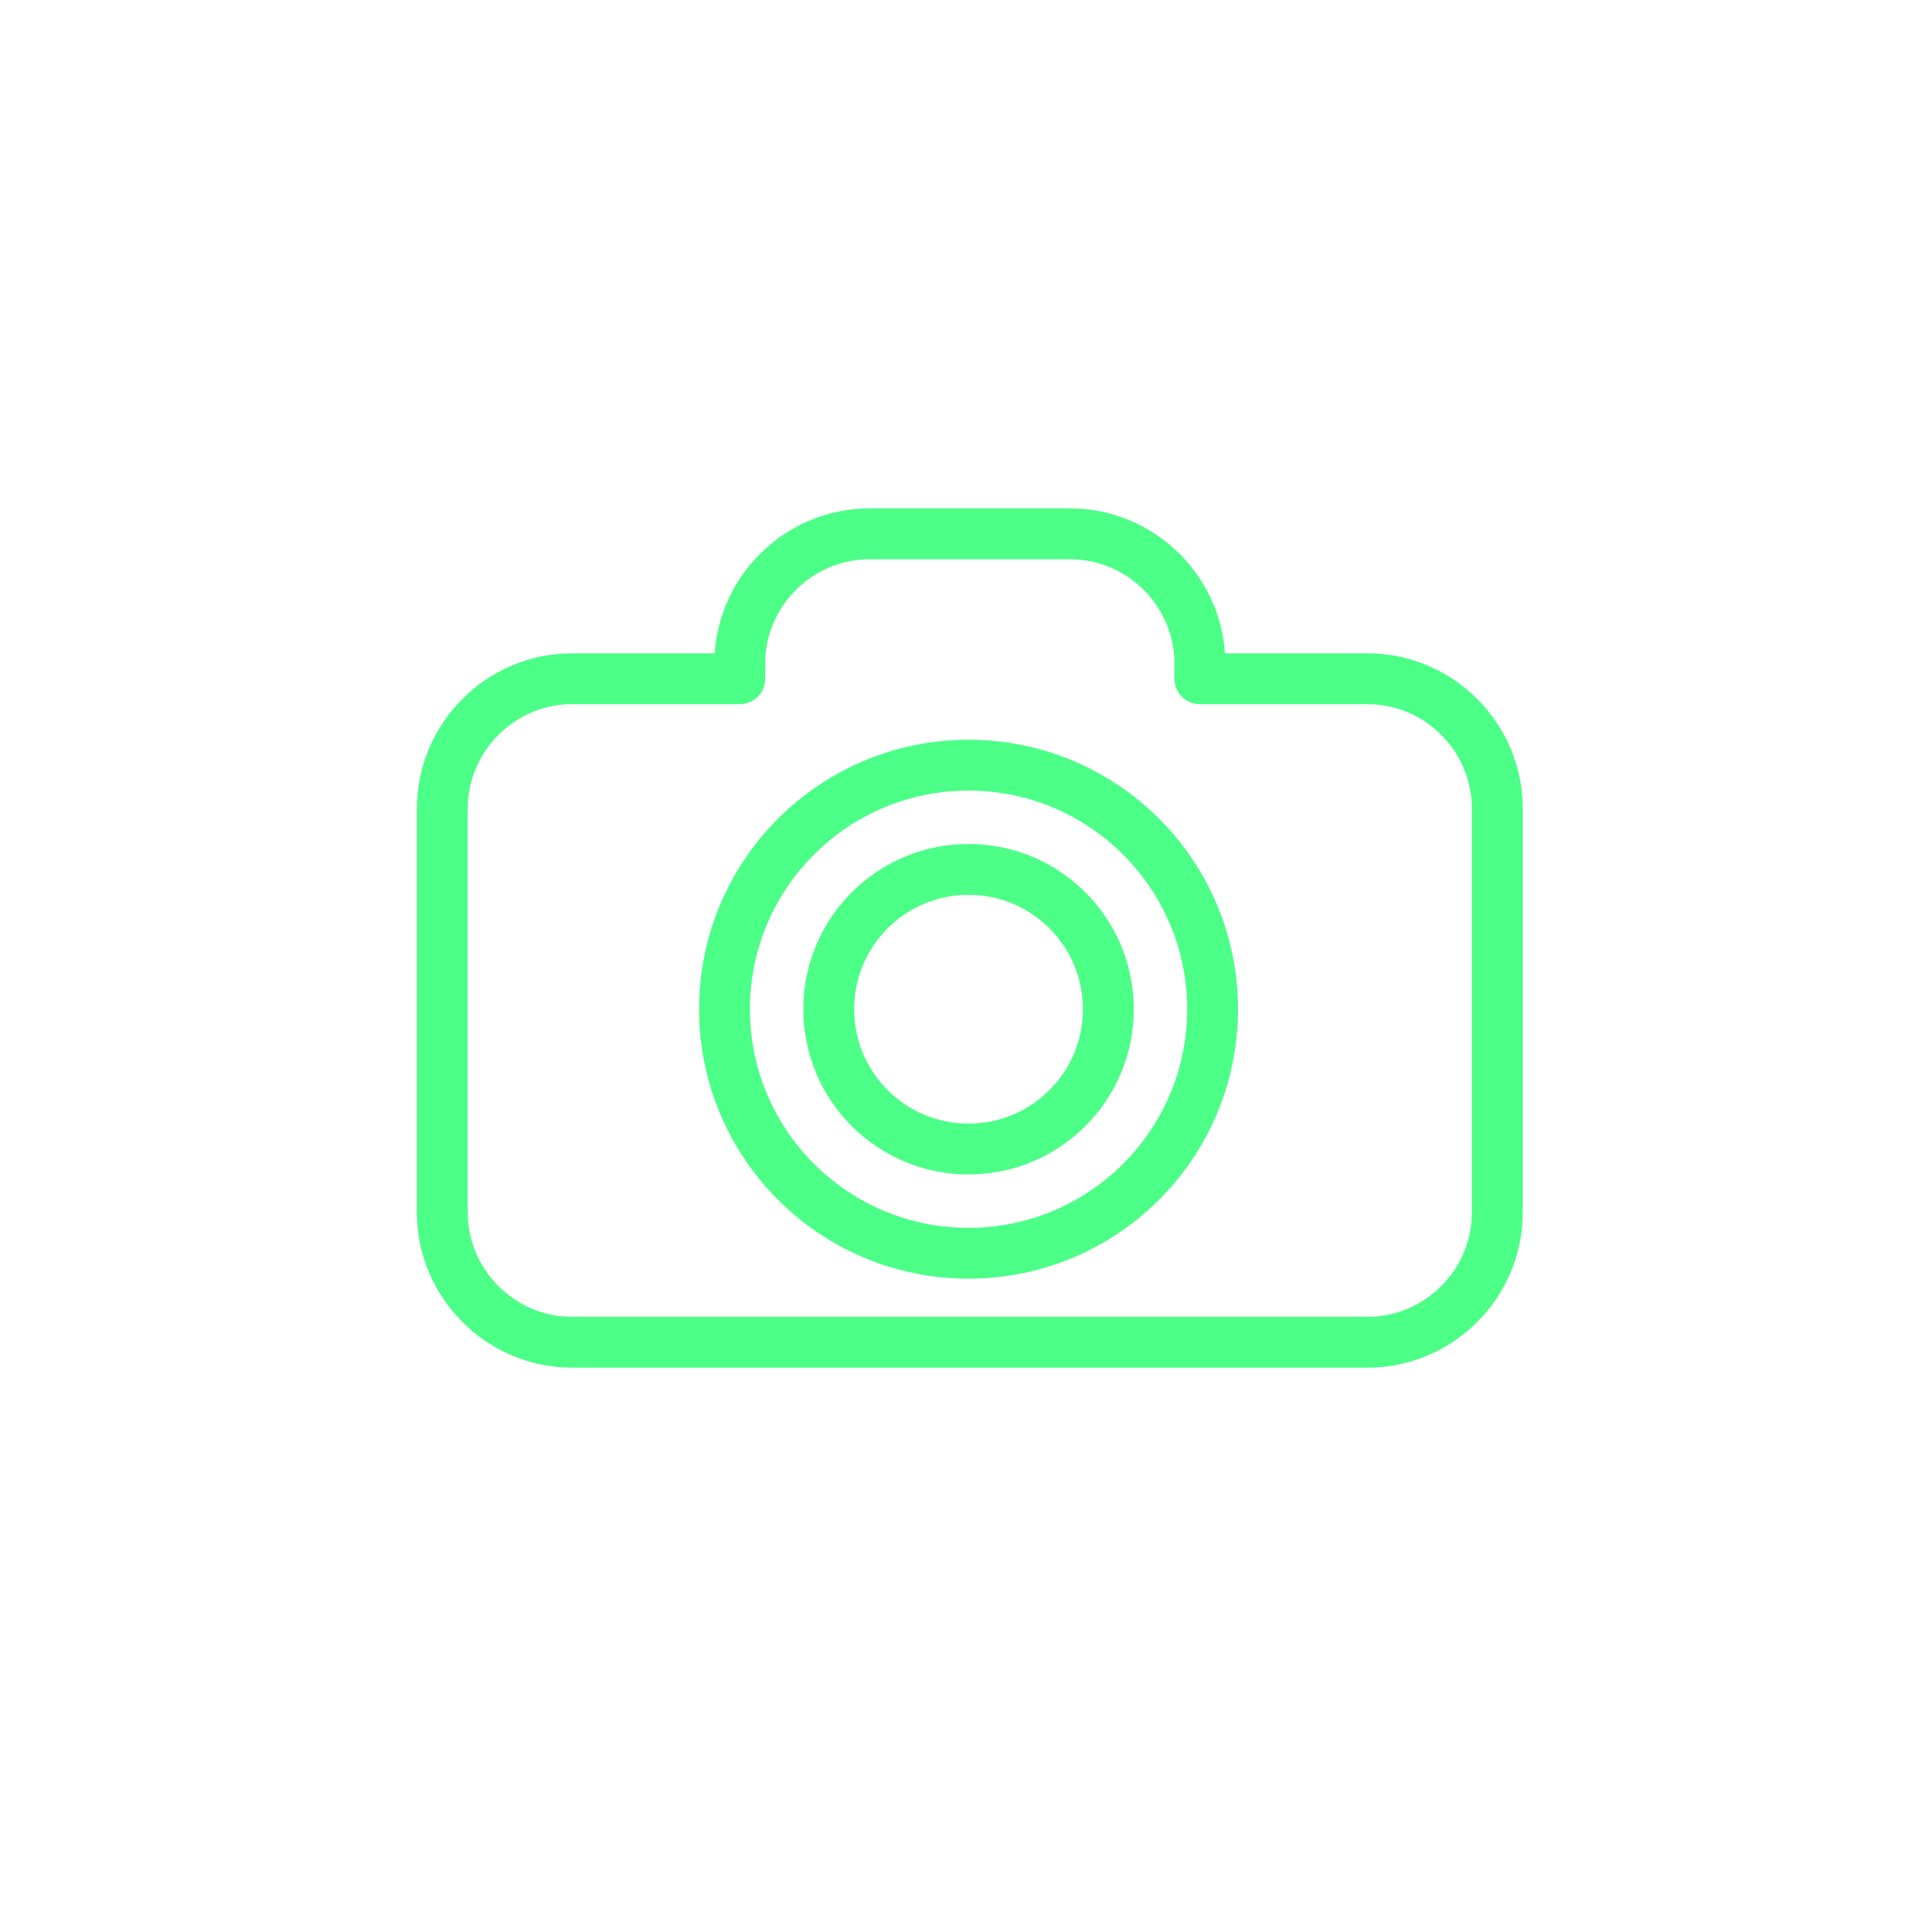 <?xml version="1.0" encoding="utf-8"?>
<!-- Generator: Adobe Illustrator 18.1.1, SVG Export Plug-In . SVG Version: 6.00 Build 0)  -->
<!DOCTYPE svg PUBLIC "-//W3C//DTD SVG 1.1//EN" "http://www.w3.org/Graphics/SVG/1.1/DTD/svg11.dtd">
<svg version="1.1" id="Layer_1" xmlns:sketch="http://www.bohemiancoding.com/sketch/ns"
	 xmlns="http://www.w3.org/2000/svg" xmlns:xlink="http://www.w3.org/1999/xlink" x="0px" y="0px" viewBox="-259 382.9 76 76"
	 enable-background="new -259 382.9 76 76" xml:space="preserve">
<title>Artboard 2</title>
<desc>Created with Sketch.</desc>
<path fill="none" stroke="#4BFF87" stroke-width="2" stroke-linecap="round" stroke-linejoin="round" d="M-205.2,409.6h-6.6v-0.6
	c0-2.8-2.3-5.1-5.1-5.1h-7.9c-2.8,0-5.1,2.3-5.1,5.1v0.6h-6.6c-2.8,0-5.1,2.3-5.1,5.1v15.9c0,2.8,2.3,5.1,5.1,5.1h31.3
	c2.8,0,5.1-2.3,5.1-5.1v-15.9C-200.1,411.9-202.4,409.6-205.2,409.6z"/>
<circle fill="none" stroke="#4BFF87" stroke-width="2" stroke-linecap="round" stroke-linejoin="round" cx="-220.9" cy="422.6" r="9.6"/>
<circle fill="none" stroke="#4BFF87" stroke-width="2" stroke-linecap="round" stroke-linejoin="round" cx="-220.9" cy="422.6" r="5.5"/>
</svg>
